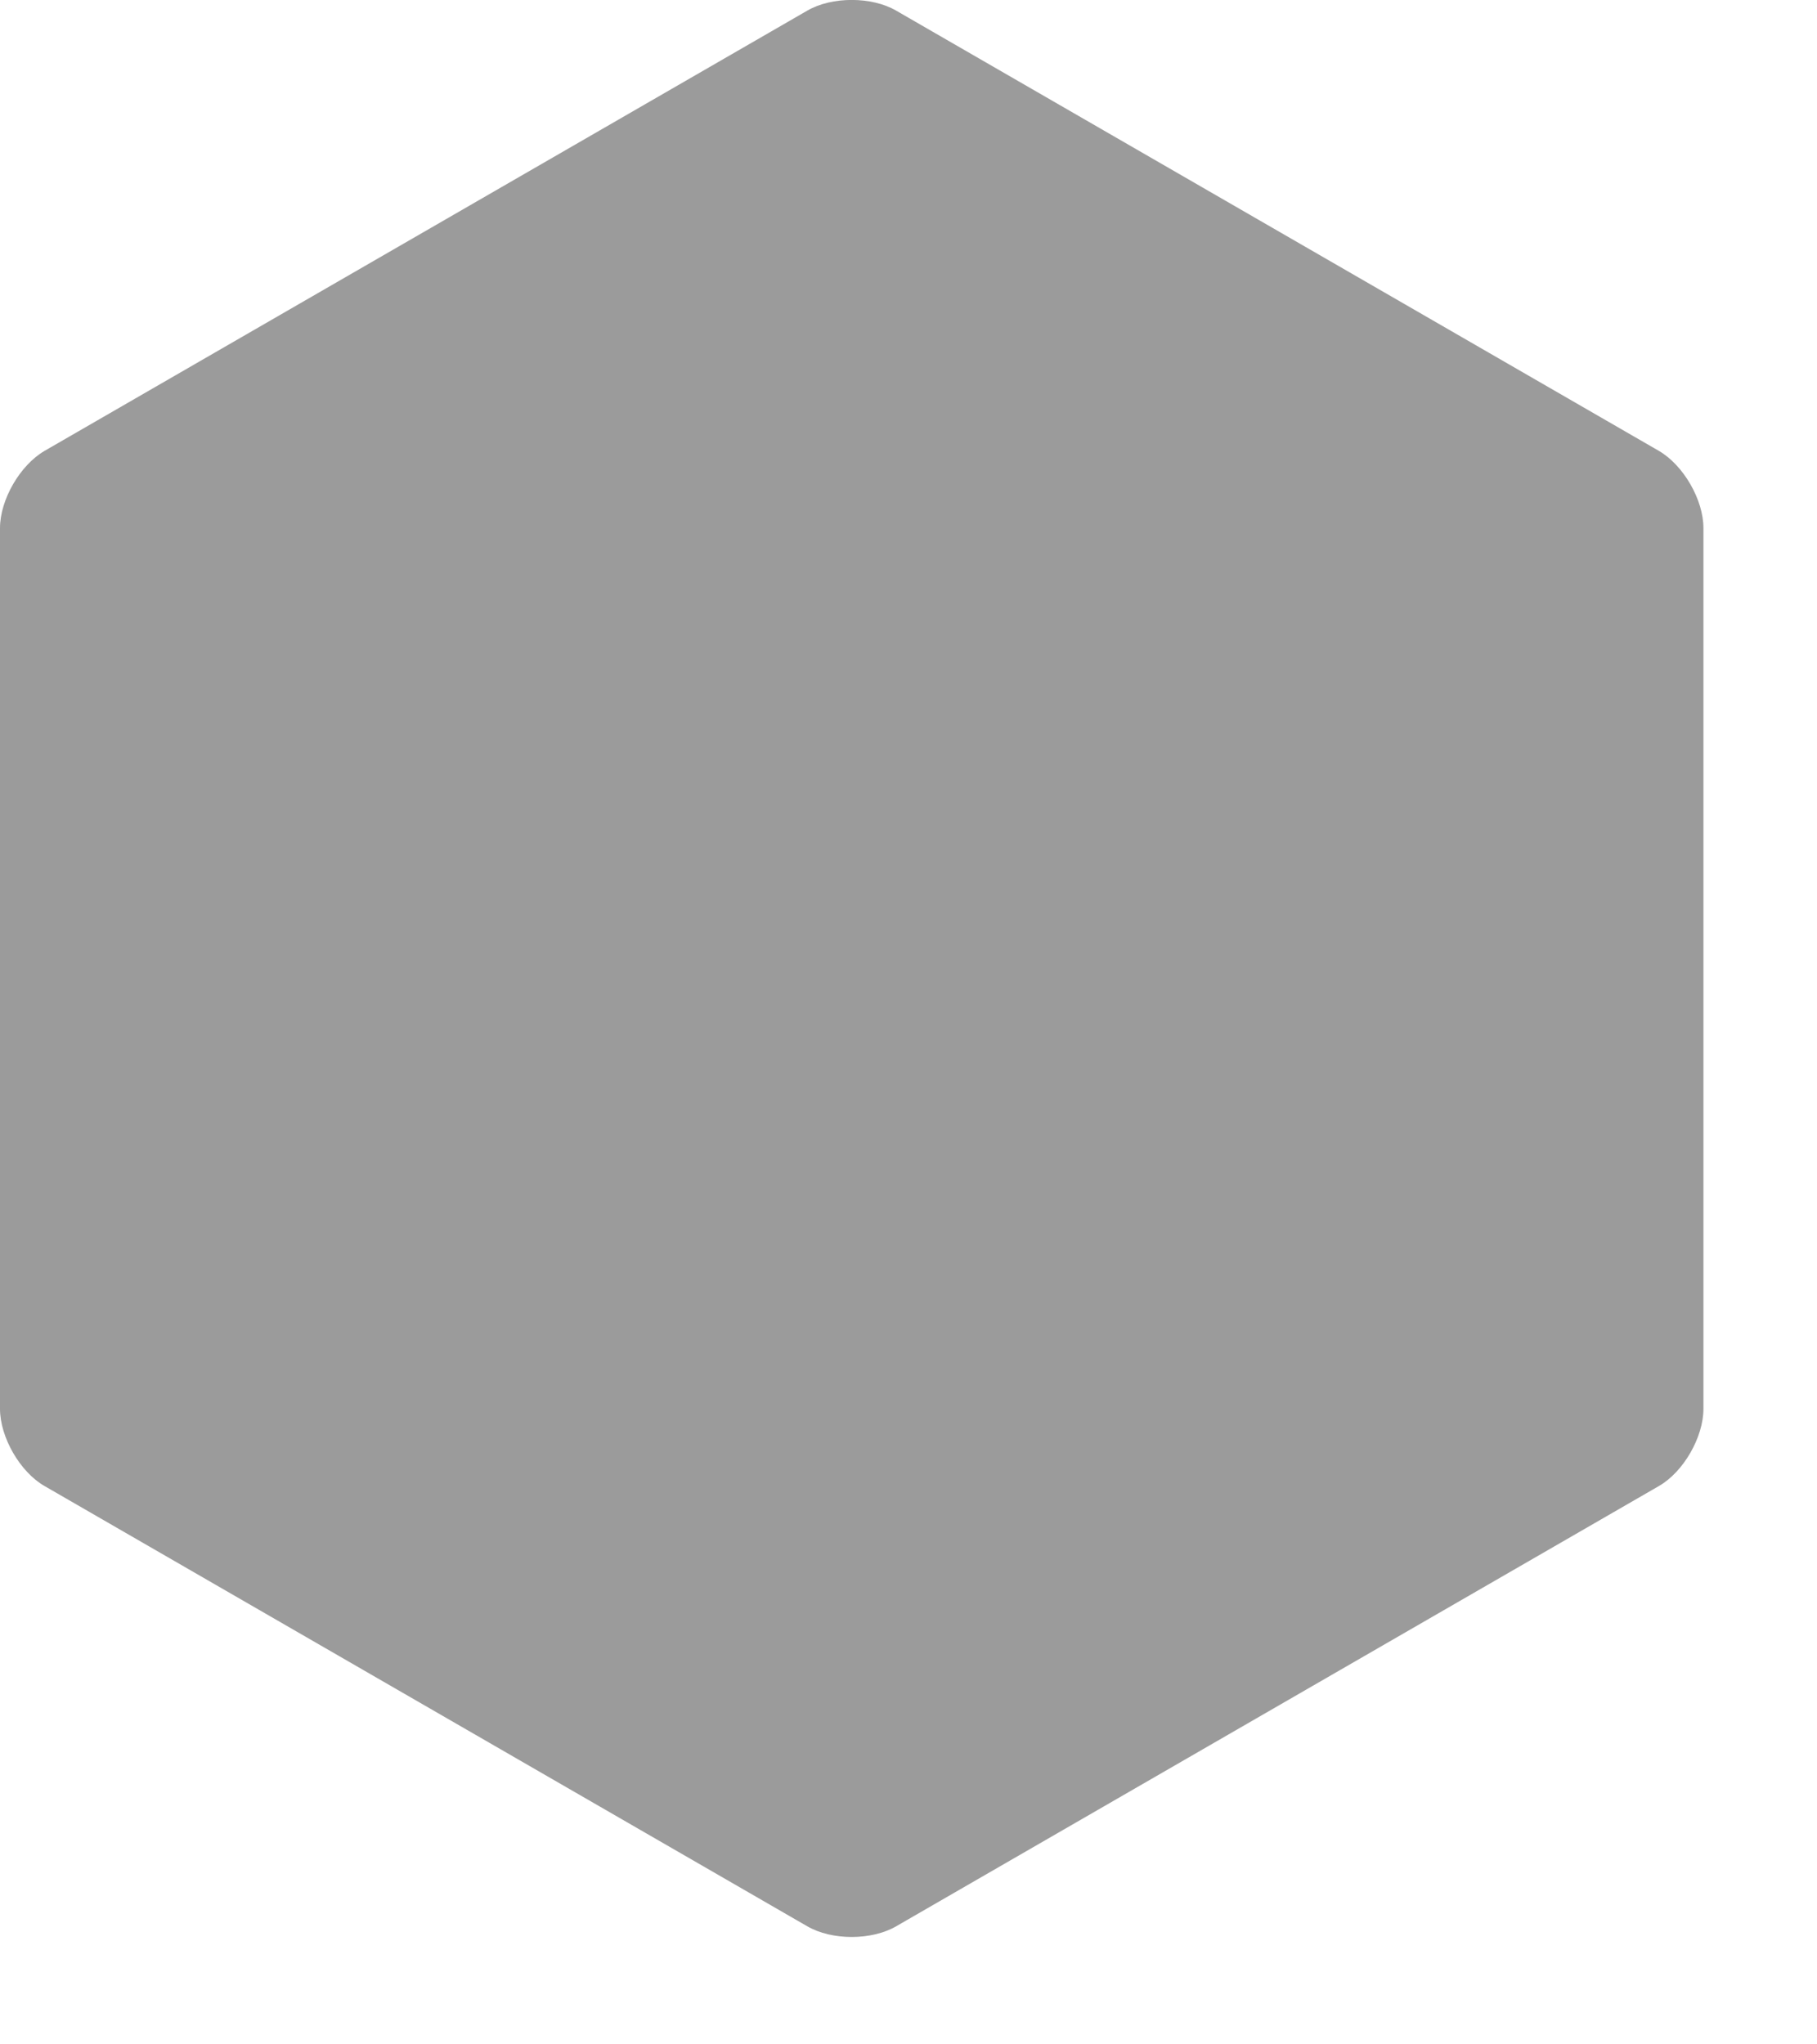 <?xml version="1.0" encoding="UTF-8" standalone="no"?>
<svg width="8px" height="9px" viewBox="0 0 8 9" version="1.1" xmlns="http://www.w3.org/2000/svg" xmlns:xlink="http://www.w3.org/1999/xlink">
    <!-- Generator: Sketch 3.7.2 (28276) - http://www.bohemiancoding.com/sketch -->
    <title>Rectangle 1 Copy 10</title>
    <desc>Created with Sketch.</desc>
    <defs></defs>
    <g id="UI" stroke="none" stroke-width="1" fill="none" fill-rule="evenodd">
        <g id="Tutorial-Step-3-1" transform="translate(-438, -572)" fill="#9B9B9B">
            <g id="Group-14" transform="translate(320, 242)">
                <g id="Group-8" transform="translate(80, 192)">
                    <g id="Group-4-Copy-3">
                        <g id="Group-15" transform="translate(24, 138)">
                            <path d="M21.304,1.985 C21.412,2.048 21.5,2.2 21.5,2.325 L21.5,6.202 C21.5,6.327 21.412,6.48 21.304,6.542 L17.946,8.48 C17.838,8.543 17.662,8.543 17.554,8.48 L14.196,6.542 C14.088,6.48 14,6.327 14,6.202 L14,2.325 C14,2.2 14.088,2.048 14.196,1.985 L17.554,0.047 C17.662,-0.016 17.838,-0.016 17.946,0.047 L21.304,1.985 L21.304,1.985 Z" id="Rectangle-1-Copy-10"></path>
                        </g>
                    </g>
                </g>
            </g>
        </g>
    </g>
</svg>